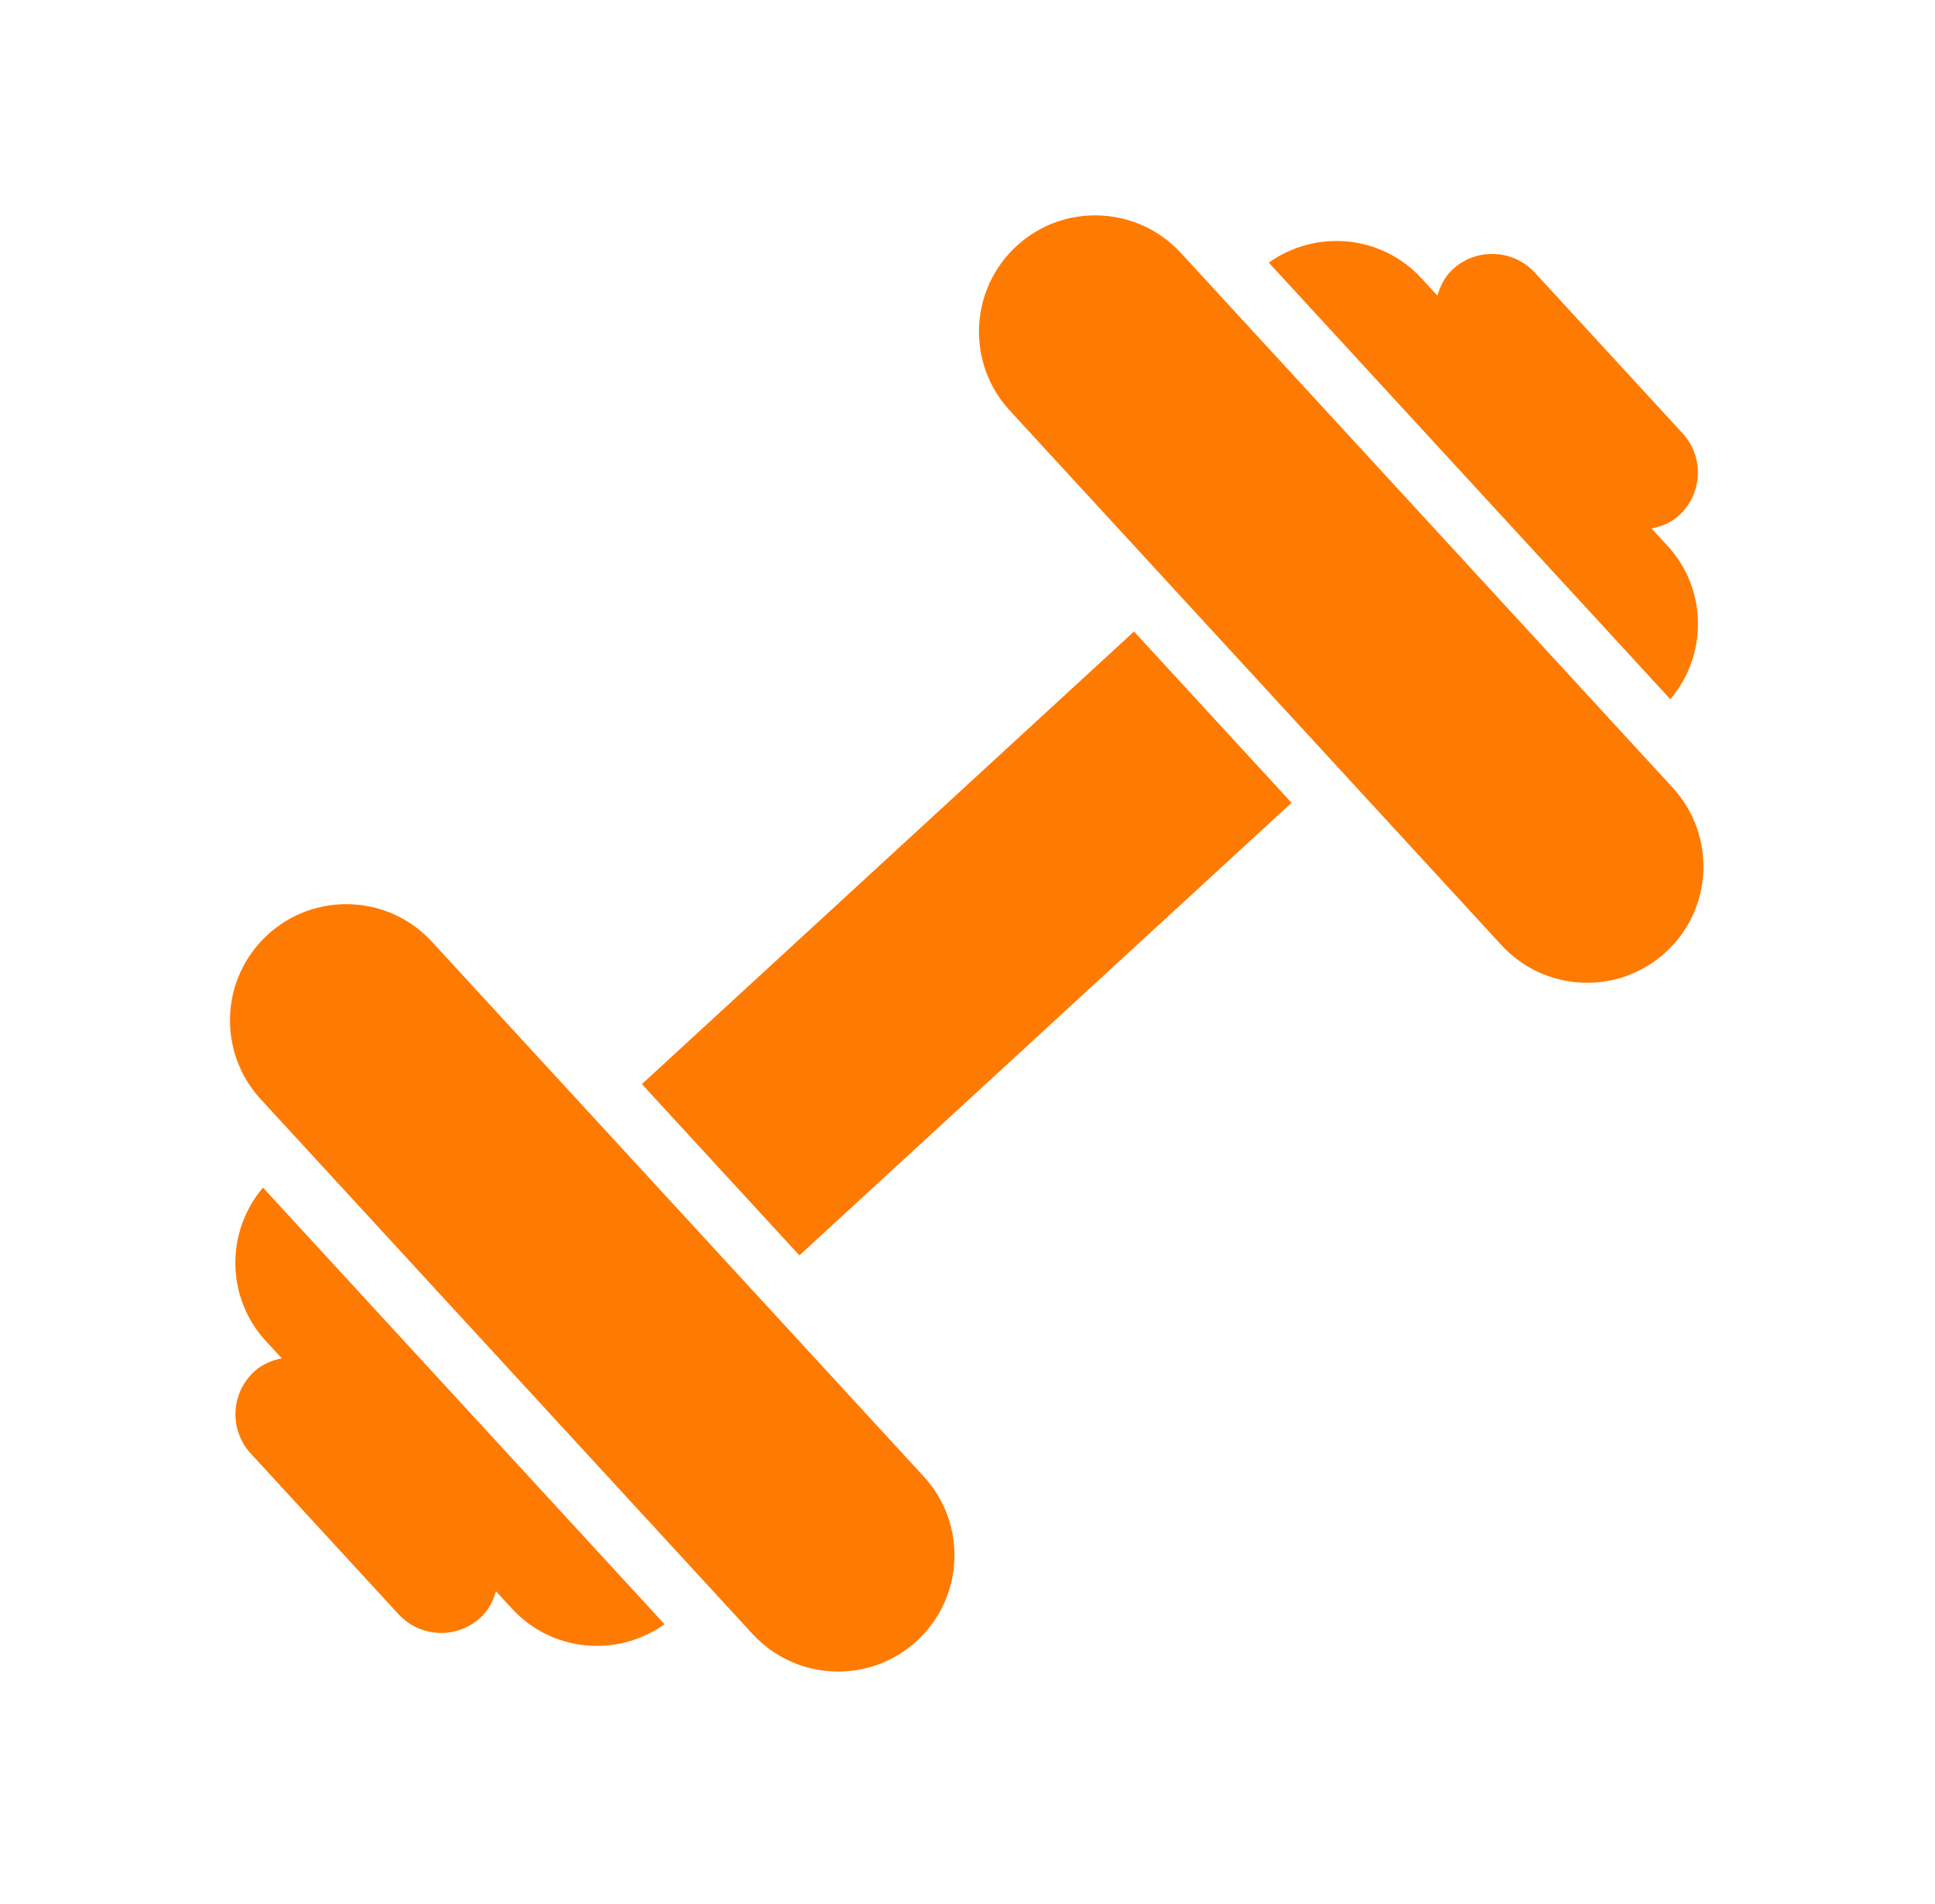 <svg width="62" height="61" viewBox="0 0 62 61" fill="none" xmlns="http://www.w3.org/2000/svg">
<path d="M36.335 20.235L20.567 34.737L25.614 40.225L41.383 25.723L36.335 20.235Z" fill="#FF7A00"/>
<path d="M8.517 42.968L9.03 43.525C8.707 43.589 8.402 43.711 8.146 43.946C7.389 44.642 7.34 45.819 8.036 46.576L12.768 51.721C13.463 52.477 14.64 52.528 15.398 51.831C15.654 51.596 15.8 51.301 15.891 50.986L16.403 51.543C17.689 52.941 19.786 53.117 21.293 52.044L8.426 38.053C7.231 39.466 7.232 41.57 8.517 42.968Z" fill="#FF7A00"/>
<path d="M46.549 8.628C46.294 8.863 46.147 9.158 46.057 9.473L45.544 8.916C44.258 7.518 42.162 7.342 40.654 8.415L53.521 22.406C54.716 20.993 54.716 18.889 53.431 17.491L52.918 16.934C53.24 16.87 53.546 16.749 53.801 16.514C54.559 15.817 54.607 14.64 53.912 13.884L49.18 8.738C48.484 7.982 47.307 7.931 46.549 8.628Z" fill="#FF7A00"/>
<path d="M8.572 29.955C7.058 31.347 6.96 33.705 8.353 35.22L24.113 52.356C25.506 53.871 27.865 53.97 29.378 52.578C30.893 51.185 30.992 48.826 29.599 47.311L13.839 30.175C12.446 28.66 10.087 28.561 8.572 29.955Z" fill="#FF7A00"/>
<path d="M32.572 7.883C31.057 9.276 30.958 11.635 32.351 13.15L48.111 30.286C49.505 31.801 51.863 31.9 53.378 30.506C54.892 29.115 54.99 26.756 53.597 25.241L37.837 8.105C36.444 6.59 34.085 6.491 32.572 7.883Z" fill="#FF7A00"/>
</svg>

